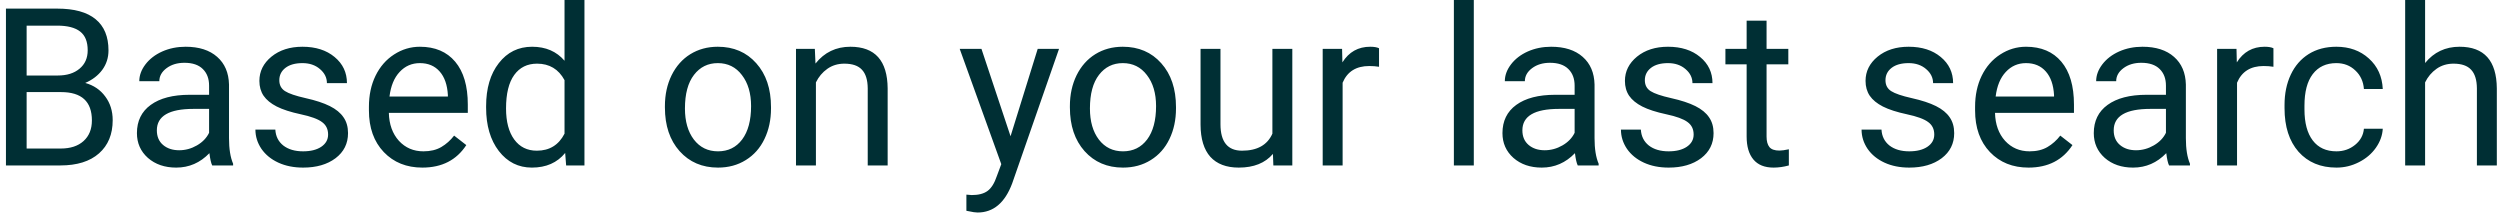 <svg width="408" height="35" viewBox="0 0 408 35" fill="none" xmlns="http://www.w3.org/2000/svg">
<path d="M0.971 27V1.406H9.338C12.115 1.406 14.201 1.98 15.596 3.129C17.002 4.277 17.705 5.977 17.705 8.227C17.705 9.422 17.365 10.482 16.686 11.408C16.006 12.322 15.08 13.031 13.908 13.535C15.291 13.922 16.381 14.66 17.178 15.75C17.986 16.828 18.391 18.117 18.391 19.617C18.391 21.914 17.646 23.719 16.158 25.031C14.67 26.344 12.566 27 9.848 27H0.971ZM4.346 15.029V24.24H9.918C11.488 24.24 12.725 23.836 13.627 23.027C14.541 22.207 14.998 21.082 14.998 19.652C14.998 16.57 13.322 15.029 9.971 15.029H4.346ZM4.346 12.322H9.443C10.92 12.322 12.098 11.953 12.977 11.215C13.867 10.477 14.312 9.475 14.312 8.209C14.312 6.803 13.902 5.783 13.082 5.15C12.262 4.506 11.014 4.184 9.338 4.184H4.346V12.322ZM34.633 27C34.445 26.625 34.293 25.957 34.176 24.996C32.664 26.566 30.859 27.352 28.762 27.352C26.887 27.352 25.346 26.824 24.139 25.77C22.943 24.703 22.346 23.355 22.346 21.727C22.346 19.746 23.096 18.211 24.596 17.121C26.107 16.02 28.229 15.469 30.959 15.469H34.123V13.975C34.123 12.838 33.783 11.935 33.103 11.268C32.424 10.588 31.422 10.248 30.098 10.248C28.938 10.248 27.965 10.541 27.18 11.127C26.395 11.713 26.002 12.422 26.002 13.254H22.732C22.732 12.305 23.066 11.391 23.734 10.512C24.414 9.621 25.328 8.918 26.477 8.402C27.637 7.887 28.908 7.629 30.291 7.629C32.482 7.629 34.199 8.18 35.441 9.281C36.684 10.371 37.328 11.877 37.375 13.799V22.553C37.375 24.299 37.598 25.688 38.043 26.719V27H34.633ZM29.236 24.521C30.256 24.521 31.223 24.258 32.137 23.73C33.051 23.203 33.713 22.518 34.123 21.674V17.771H31.574C27.59 17.771 25.598 18.938 25.598 21.27C25.598 22.289 25.938 23.086 26.617 23.66C27.297 24.234 28.17 24.521 29.236 24.521ZM53.547 21.955C53.547 21.076 53.213 20.396 52.545 19.916C51.889 19.424 50.734 19.002 49.082 18.65C47.441 18.299 46.135 17.877 45.162 17.385C44.201 16.893 43.486 16.307 43.018 15.627C42.56 14.947 42.332 14.139 42.332 13.201C42.332 11.643 42.988 10.324 44.301 9.246C45.625 8.168 47.312 7.629 49.363 7.629C51.52 7.629 53.266 8.186 54.602 9.299C55.949 10.412 56.623 11.836 56.623 13.57H53.353C53.353 12.68 52.973 11.912 52.211 11.268C51.461 10.623 50.512 10.301 49.363 10.301C48.18 10.301 47.254 10.559 46.586 11.074C45.918 11.59 45.584 12.264 45.584 13.096C45.584 13.881 45.895 14.473 46.516 14.871C47.137 15.27 48.256 15.65 49.873 16.014C51.502 16.377 52.82 16.811 53.828 17.314C54.836 17.818 55.58 18.428 56.06 19.143C56.553 19.846 56.799 20.707 56.799 21.727C56.799 23.426 56.119 24.791 54.76 25.822C53.4 26.842 51.637 27.352 49.469 27.352C47.945 27.352 46.598 27.082 45.426 26.543C44.254 26.004 43.334 25.254 42.666 24.293C42.01 23.32 41.682 22.271 41.682 21.146H44.934C44.992 22.236 45.426 23.104 46.234 23.748C47.055 24.381 48.133 24.697 49.469 24.697C50.699 24.697 51.684 24.451 52.422 23.959C53.172 23.455 53.547 22.787 53.547 21.955ZM68.928 27.352C66.35 27.352 64.252 26.508 62.635 24.82C61.018 23.121 60.209 20.854 60.209 18.018V17.42C60.209 15.533 60.566 13.852 61.281 12.375C62.008 10.887 63.016 9.727 64.305 8.895C65.606 8.051 67.012 7.629 68.523 7.629C70.996 7.629 72.918 8.443 74.289 10.072C75.66 11.701 76.346 14.033 76.346 17.068V18.422H63.461C63.508 20.297 64.053 21.814 65.096 22.975C66.15 24.123 67.486 24.697 69.103 24.697C70.252 24.697 71.225 24.463 72.022 23.994C72.818 23.525 73.516 22.904 74.113 22.131L76.1 23.678C74.506 26.127 72.115 27.352 68.928 27.352ZM68.523 10.301C67.211 10.301 66.109 10.781 65.219 11.742C64.328 12.691 63.777 14.027 63.566 15.75H73.094V15.504C73 13.852 72.555 12.574 71.758 11.672C70.961 10.758 69.883 10.301 68.523 10.301ZM79.334 17.332C79.334 14.414 80.025 12.07 81.408 10.301C82.791 8.52 84.602 7.629 86.84 7.629C89.066 7.629 90.83 8.391 92.131 9.914V0H95.383V27H92.394L92.236 24.961C90.936 26.555 89.125 27.352 86.805 27.352C84.602 27.352 82.803 26.449 81.408 24.645C80.025 22.84 79.334 20.484 79.334 17.578V17.332ZM82.586 17.701C82.586 19.857 83.031 21.545 83.922 22.764C84.812 23.982 86.043 24.592 87.613 24.592C89.676 24.592 91.182 23.666 92.131 21.814V13.078C91.158 11.285 89.664 10.389 87.648 10.389C86.055 10.389 84.812 11.004 83.922 12.234C83.031 13.465 82.586 15.287 82.586 17.701ZM108.514 17.314C108.514 15.451 108.877 13.775 109.604 12.287C110.342 10.799 111.361 9.65 112.662 8.842C113.975 8.033 115.469 7.629 117.145 7.629C119.734 7.629 121.826 8.525 123.42 10.318C125.025 12.111 125.828 14.496 125.828 17.473V17.701C125.828 19.553 125.471 21.217 124.756 22.693C124.053 24.158 123.039 25.301 121.715 26.121C120.402 26.941 118.891 27.352 117.18 27.352C114.602 27.352 112.51 26.455 110.904 24.662C109.311 22.869 108.514 20.496 108.514 17.543V17.314ZM111.783 17.701C111.783 19.811 112.27 21.504 113.242 22.781C114.227 24.059 115.539 24.697 117.18 24.697C118.832 24.697 120.145 24.053 121.117 22.764C122.09 21.463 122.576 19.646 122.576 17.314C122.576 15.229 122.078 13.541 121.082 12.252C120.098 10.951 118.785 10.301 117.145 10.301C115.539 10.301 114.244 10.94 113.26 12.217C112.275 13.494 111.783 15.322 111.783 17.701ZM132.982 7.98L133.088 10.371C134.541 8.543 136.439 7.629 138.783 7.629C142.803 7.629 144.83 9.896 144.865 14.432V27H141.613V14.414C141.602 13.043 141.285 12.029 140.664 11.373C140.055 10.717 139.1 10.389 137.799 10.389C136.744 10.389 135.818 10.67 135.021 11.232C134.225 11.795 133.604 12.533 133.158 13.447V27H129.906V7.98H132.982ZM164.922 22.236L169.352 7.98H172.832L165.186 29.936C164.002 33.1 162.121 34.682 159.543 34.682L158.928 34.629L157.715 34.4V31.764L158.594 31.834C159.695 31.834 160.551 31.611 161.16 31.166C161.781 30.721 162.291 29.906 162.689 28.723L163.41 26.789L156.625 7.98H160.176L164.922 22.236ZM174.607 17.314C174.607 15.451 174.971 13.775 175.697 12.287C176.436 10.799 177.455 9.65 178.756 8.842C180.068 8.033 181.562 7.629 183.238 7.629C185.828 7.629 187.92 8.525 189.514 10.318C191.119 12.111 191.922 14.496 191.922 17.473V17.701C191.922 19.553 191.564 21.217 190.85 22.693C190.146 24.158 189.133 25.301 187.809 26.121C186.496 26.941 184.984 27.352 183.273 27.352C180.695 27.352 178.604 26.455 176.998 24.662C175.404 22.869 174.607 20.496 174.607 17.543V17.314ZM177.877 17.701C177.877 19.811 178.363 21.504 179.336 22.781C180.32 24.059 181.633 24.697 183.273 24.697C184.926 24.697 186.238 24.053 187.211 22.764C188.184 21.463 188.67 19.646 188.67 17.314C188.67 15.229 188.172 13.541 187.176 12.252C186.191 10.951 184.879 10.301 183.238 10.301C181.633 10.301 180.338 10.94 179.354 12.217C178.369 13.494 177.877 15.322 177.877 17.701ZM207.742 25.119C206.477 26.607 204.619 27.352 202.17 27.352C200.143 27.352 198.596 26.766 197.529 25.594C196.475 24.41 195.941 22.664 195.93 20.355V7.98H199.182V20.268C199.182 23.15 200.354 24.592 202.697 24.592C205.182 24.592 206.834 23.666 207.654 21.814V7.98H210.906V27H207.812L207.742 25.119ZM225.057 10.898C224.564 10.816 224.031 10.775 223.457 10.775C221.324 10.775 219.877 11.684 219.115 13.5V27H215.863V7.98H219.027L219.08 10.178C220.146 8.479 221.658 7.629 223.615 7.629C224.248 7.629 224.729 7.711 225.057 7.875V10.898ZM240.525 27H237.273V0H240.525V27ZM257.488 27C257.301 26.625 257.148 25.957 257.031 24.996C255.52 26.566 253.715 27.352 251.617 27.352C249.742 27.352 248.201 26.824 246.994 25.77C245.799 24.703 245.201 23.355 245.201 21.727C245.201 19.746 245.951 18.211 247.451 17.121C248.963 16.02 251.084 15.469 253.814 15.469H256.979V13.975C256.979 12.838 256.639 11.935 255.959 11.268C255.279 10.588 254.277 10.248 252.953 10.248C251.793 10.248 250.82 10.541 250.035 11.127C249.25 11.713 248.857 12.422 248.857 13.254H245.588C245.588 12.305 245.922 11.391 246.59 10.512C247.27 9.621 248.184 8.918 249.332 8.402C250.492 7.887 251.764 7.629 253.146 7.629C255.338 7.629 257.055 8.18 258.297 9.281C259.539 10.371 260.184 11.877 260.23 13.799V22.553C260.23 24.299 260.453 25.688 260.898 26.719V27H257.488ZM252.092 24.521C253.111 24.521 254.078 24.258 254.992 23.73C255.906 23.203 256.568 22.518 256.979 21.674V17.771H254.43C250.445 17.771 248.453 18.938 248.453 21.27C248.453 22.289 248.793 23.086 249.473 23.66C250.152 24.234 251.025 24.521 252.092 24.521ZM276.402 21.955C276.402 21.076 276.068 20.396 275.4 19.916C274.744 19.424 273.59 19.002 271.938 18.65C270.297 18.299 268.99 17.877 268.018 17.385C267.057 16.893 266.342 16.307 265.873 15.627C265.416 14.947 265.188 14.139 265.188 13.201C265.188 11.643 265.844 10.324 267.156 9.246C268.48 8.168 270.168 7.629 272.219 7.629C274.375 7.629 276.121 8.186 277.457 9.299C278.805 10.412 279.479 11.836 279.479 13.57H276.209C276.209 12.68 275.828 11.912 275.066 11.268C274.316 10.623 273.367 10.301 272.219 10.301C271.035 10.301 270.109 10.559 269.441 11.074C268.773 11.59 268.439 12.264 268.439 13.096C268.439 13.881 268.75 14.473 269.371 14.871C269.992 15.27 271.111 15.65 272.729 16.014C274.357 16.377 275.676 16.811 276.684 17.314C277.691 17.818 278.436 18.428 278.916 19.143C279.408 19.846 279.654 20.707 279.654 21.727C279.654 23.426 278.975 24.791 277.615 25.822C276.256 26.842 274.492 27.352 272.324 27.352C270.801 27.352 269.453 27.082 268.281 26.543C267.109 26.004 266.189 25.254 265.521 24.293C264.865 23.32 264.537 22.271 264.537 21.146H267.789C267.848 22.236 268.281 23.104 269.09 23.748C269.91 24.381 270.988 24.697 272.324 24.697C273.555 24.697 274.539 24.451 275.277 23.959C276.027 23.455 276.402 22.787 276.402 21.955ZM288.303 3.375V7.98H291.854V10.494H288.303V22.289C288.303 23.051 288.461 23.625 288.777 24.012C289.094 24.387 289.633 24.574 290.395 24.574C290.77 24.574 291.285 24.504 291.941 24.363V27C291.086 27.234 290.254 27.352 289.445 27.352C287.992 27.352 286.896 26.912 286.158 26.033C285.42 25.154 285.051 23.906 285.051 22.289V10.494H281.588V7.98H285.051V3.375H288.303ZM315.672 21.955C315.672 21.076 315.338 20.396 314.67 19.916C314.014 19.424 312.859 19.002 311.207 18.65C309.566 18.299 308.26 17.877 307.287 17.385C306.326 16.893 305.611 16.307 305.143 15.627C304.686 14.947 304.457 14.139 304.457 13.201C304.457 11.643 305.113 10.324 306.426 9.246C307.75 8.168 309.438 7.629 311.488 7.629C313.645 7.629 315.391 8.186 316.727 9.299C318.074 10.412 318.748 11.836 318.748 13.57H315.479C315.479 12.68 315.098 11.912 314.336 11.268C313.586 10.623 312.637 10.301 311.488 10.301C310.305 10.301 309.379 10.559 308.711 11.074C308.043 11.59 307.709 12.264 307.709 13.096C307.709 13.881 308.02 14.473 308.641 14.871C309.262 15.27 310.381 15.65 311.998 16.014C313.627 16.377 314.945 16.811 315.953 17.314C316.961 17.818 317.705 18.428 318.186 19.143C318.678 19.846 318.924 20.707 318.924 21.727C318.924 23.426 318.244 24.791 316.885 25.822C315.525 26.842 313.762 27.352 311.594 27.352C310.07 27.352 308.723 27.082 307.551 26.543C306.379 26.004 305.459 25.254 304.791 24.293C304.135 23.32 303.807 22.271 303.807 21.146H307.059C307.117 22.236 307.551 23.104 308.359 23.748C309.18 24.381 310.258 24.697 311.594 24.697C312.824 24.697 313.809 24.451 314.547 23.959C315.297 23.455 315.672 22.787 315.672 21.955ZM331.053 27.352C328.475 27.352 326.377 26.508 324.76 24.82C323.143 23.121 322.334 20.854 322.334 18.018V17.42C322.334 15.533 322.691 13.852 323.406 12.375C324.133 10.887 325.141 9.727 326.43 8.895C327.73 8.051 329.137 7.629 330.648 7.629C333.121 7.629 335.043 8.443 336.414 10.072C337.785 11.701 338.471 14.033 338.471 17.068V18.422H325.586C325.633 20.297 326.178 21.814 327.221 22.975C328.275 24.123 329.611 24.697 331.229 24.697C332.377 24.697 333.35 24.463 334.146 23.994C334.943 23.525 335.641 22.904 336.238 22.131L338.225 23.678C336.631 26.127 334.24 27.352 331.053 27.352ZM330.648 10.301C329.336 10.301 328.234 10.781 327.344 11.742C326.453 12.691 325.902 14.027 325.691 15.75H335.219V15.504C335.125 13.852 334.68 12.574 333.883 11.672C333.086 10.758 332.008 10.301 330.648 10.301ZM353.992 27C353.805 26.625 353.652 25.957 353.535 24.996C352.023 26.566 350.219 27.352 348.121 27.352C346.246 27.352 344.705 26.824 343.498 25.77C342.303 24.703 341.705 23.355 341.705 21.727C341.705 19.746 342.455 18.211 343.955 17.121C345.467 16.02 347.588 15.469 350.318 15.469H353.482V13.975C353.482 12.838 353.143 11.935 352.463 11.268C351.783 10.588 350.781 10.248 349.457 10.248C348.297 10.248 347.324 10.541 346.539 11.127C345.754 11.713 345.361 12.422 345.361 13.254H342.092C342.092 12.305 342.426 11.391 343.094 10.512C343.773 9.621 344.688 8.918 345.836 8.402C346.996 7.887 348.268 7.629 349.65 7.629C351.842 7.629 353.559 8.18 354.801 9.281C356.043 10.371 356.688 11.877 356.734 13.799V22.553C356.734 24.299 356.957 25.688 357.402 26.719V27H353.992ZM348.596 24.521C349.615 24.521 350.582 24.258 351.496 23.73C352.41 23.203 353.072 22.518 353.482 21.674V17.771H350.934C346.949 17.771 344.957 18.938 344.957 21.27C344.957 22.289 345.297 23.086 345.977 23.66C346.656 24.234 347.529 24.521 348.596 24.521ZM371.025 10.898C370.533 10.816 370 10.775 369.426 10.775C367.293 10.775 365.846 11.684 365.084 13.5V27H361.832V7.98H364.996L365.049 10.178C366.115 8.479 367.627 7.629 369.584 7.629C370.217 7.629 370.697 7.711 371.025 7.875V10.898ZM381.309 24.697C382.469 24.697 383.482 24.346 384.35 23.643C385.217 22.939 385.697 22.061 385.791 21.006H388.867C388.809 22.096 388.434 23.133 387.742 24.117C387.051 25.102 386.125 25.887 384.965 26.473C383.816 27.059 382.598 27.352 381.309 27.352C378.719 27.352 376.656 26.49 375.121 24.768C373.598 23.033 372.836 20.666 372.836 17.666V17.121C372.836 15.27 373.176 13.623 373.855 12.182C374.535 10.74 375.508 9.621 376.773 8.824C378.051 8.027 379.557 7.629 381.291 7.629C383.424 7.629 385.193 8.268 386.6 9.545C388.018 10.822 388.773 12.48 388.867 14.52H385.791C385.697 13.289 385.229 12.281 384.385 11.496C383.553 10.699 382.521 10.301 381.291 10.301C379.639 10.301 378.355 10.898 377.441 12.094C376.539 13.277 376.088 14.994 376.088 17.244V17.859C376.088 20.051 376.539 21.738 377.441 22.922C378.344 24.105 379.633 24.697 381.309 24.697ZM395.775 10.283C397.217 8.514 399.092 7.629 401.4 7.629C405.42 7.629 407.447 9.896 407.482 14.432V27H404.23V14.414C404.219 13.043 403.902 12.029 403.281 11.373C402.672 10.717 401.717 10.389 400.416 10.389C399.361 10.389 398.436 10.67 397.639 11.232C396.842 11.795 396.221 12.533 395.775 13.447V27H392.523V0H395.775V10.283Z" fill="#002F34"/>
</svg>
